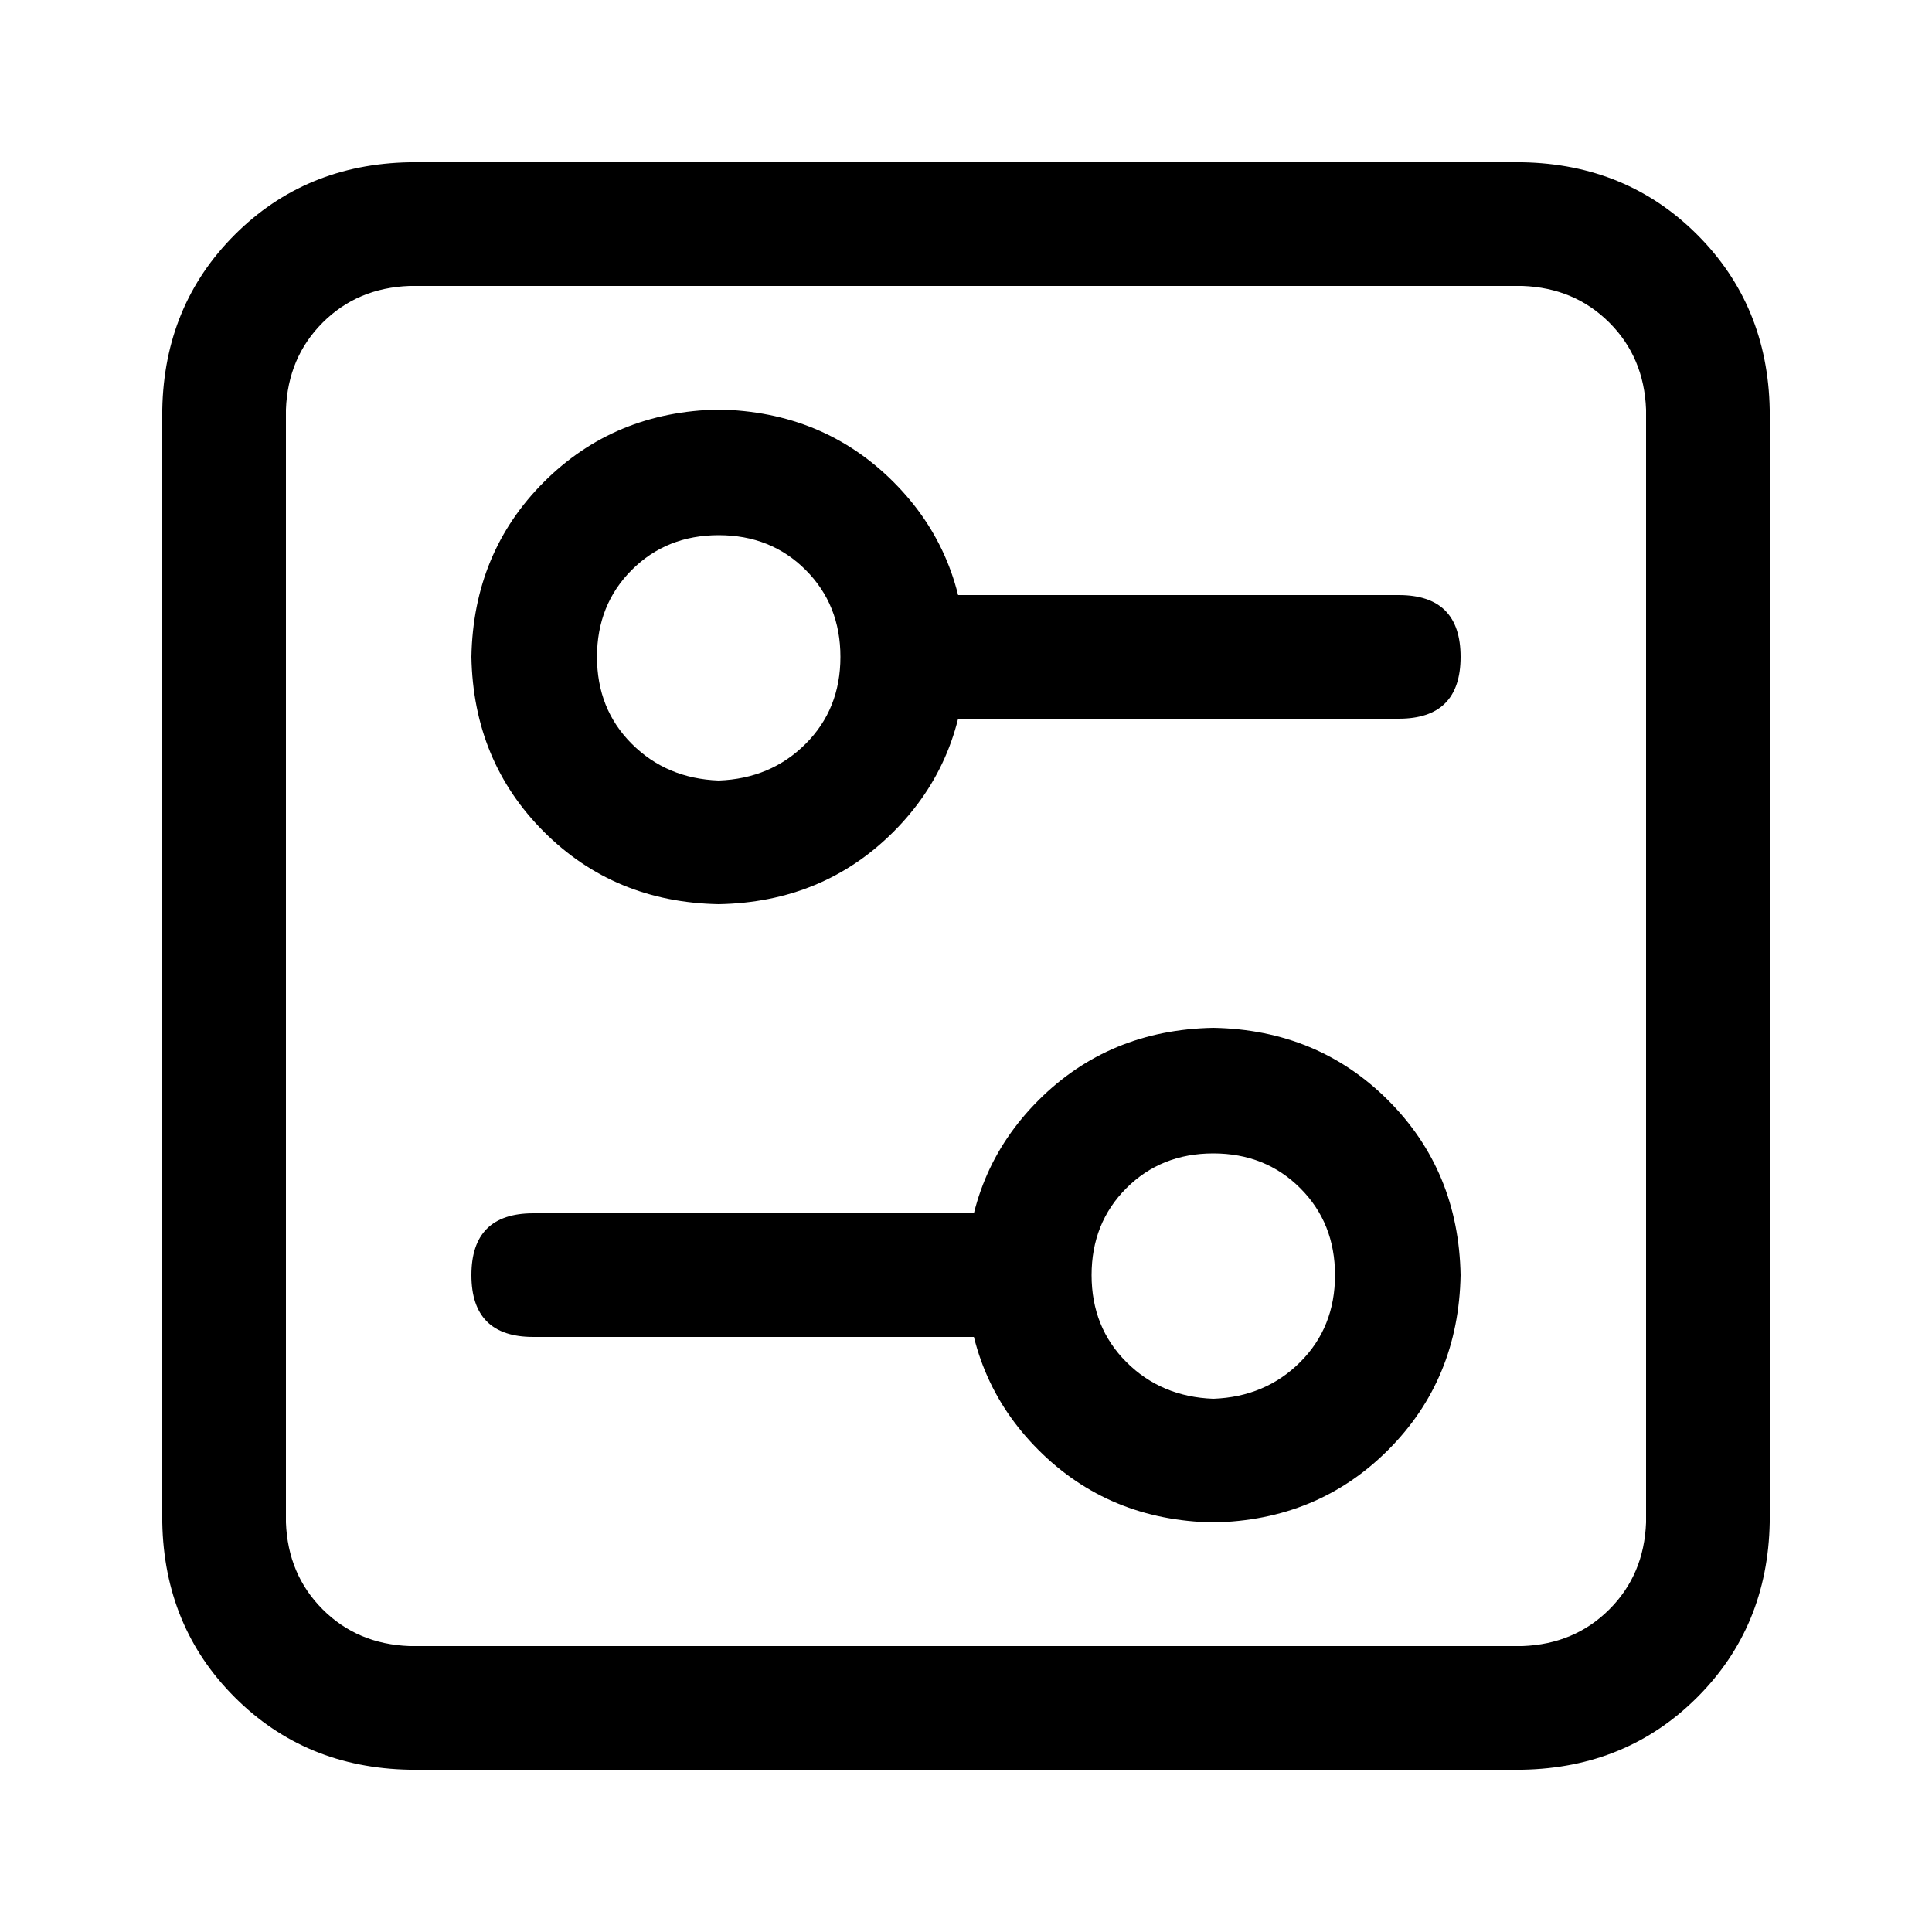 <?xml version="1.0" standalone="no"?><!DOCTYPE svg PUBLIC "-//W3C//DTD SVG 1.1//EN" "http://www.w3.org/Graphics/SVG/1.1/DTD/svg11.dtd"><svg t="1658132888236" class="icon" viewBox="0 0 1024 1024" version="1.1" xmlns="http://www.w3.org/2000/svg" p-id="17206" xmlns:xlink="http://www.w3.org/1999/xlink" width="128" height="128"><defs><style type="text/css">@font-face { font-family: feedback-iconfont; src: url("//at.alicdn.com/t/font_1031158_u69w8yhxdu.woff2?t=1630033759944") format("woff2"), url("//at.alicdn.com/t/font_1031158_u69w8yhxdu.woff?t=1630033759944") format("woff"), url("//at.alicdn.com/t/font_1031158_u69w8yhxdu.ttf?t=1630033759944") format("truetype"); }
</style></defs><path d="M217.088 151.552c-18.432 0.683-33.792 7.168-46.08 19.456s-18.773 27.648-19.456 46.08v589.824c0.683 18.432 7.168 33.792 19.456 46.08s27.648 18.773 46.08 19.456h589.824c18.432-0.683 33.792-7.168 46.08-19.456s18.773-27.648 19.456-46.08V217.088c-0.683-18.432-7.168-33.792-19.456-46.08s-27.648-18.773-46.08-19.456H217.088z m0-65.536h589.824c36.864 0.683 67.755 13.483 92.672 38.4S937.301 180.224 937.984 217.088v589.824c-0.683 36.864-13.483 67.755-38.4 92.672S843.776 937.301 806.912 937.984H217.088c-36.864-0.683-67.755-13.483-92.672-38.4S86.699 843.776 86.016 806.912V217.088c0.683-36.864 13.483-67.755 38.4-92.672S180.224 86.699 217.088 86.016z m163.84 327.68c18.432-0.683 33.792-7.168 46.08-19.456s18.432-27.648 18.432-46.08-6.144-33.792-18.432-46.08-27.648-18.432-46.08-18.432-33.792 6.144-46.08 18.432-18.432 27.648-18.432 46.08 6.144 33.792 18.432 46.08 27.648 18.773 46.08 19.456z m0 65.536c-36.864-0.683-67.755-13.483-92.672-38.4S250.539 385.024 249.856 348.16c0.683-36.864 13.483-67.755 38.4-92.672S344.064 217.771 380.928 217.088c36.864 0.683 67.755 13.483 92.672 38.4S511.317 311.296 512 348.16c-0.683 36.864-13.483 67.755-38.4 92.672S417.792 478.549 380.928 479.232z m98.304-163.84h262.144c21.845 0 32.768 10.923 32.768 32.768s-10.923 32.768-32.768 32.768H479.232c-21.845 0-32.768-10.923-32.768-32.768s10.923-32.768 32.768-32.768z m163.84 425.984c18.432-0.683 33.792-7.168 46.08-19.456s18.432-27.648 18.432-46.08-6.144-33.792-18.432-46.08-27.648-18.432-46.08-18.432-33.792 6.144-46.08 18.432-18.432 27.648-18.432 46.08 6.144 33.792 18.432 46.08 27.648 18.773 46.08 19.456z m0 65.536c-36.864-0.683-67.755-13.483-92.672-38.4S512.683 712.704 512 675.84c0.683-36.864 13.483-67.755 38.4-92.672S606.208 545.451 643.072 544.768c36.864 0.683 67.755 13.483 92.672 38.4S773.461 638.976 774.144 675.84c-0.683 36.864-13.483 67.755-38.4 92.672S679.936 806.229 643.072 806.912zM282.624 643.072h262.144c21.845 0 32.768 10.923 32.768 32.768s-10.923 32.768-32.768 32.768H282.624c-21.845 0-32.768-10.923-32.768-32.768s10.923-32.768 32.768-32.768z" p-id="17207"></path></svg>